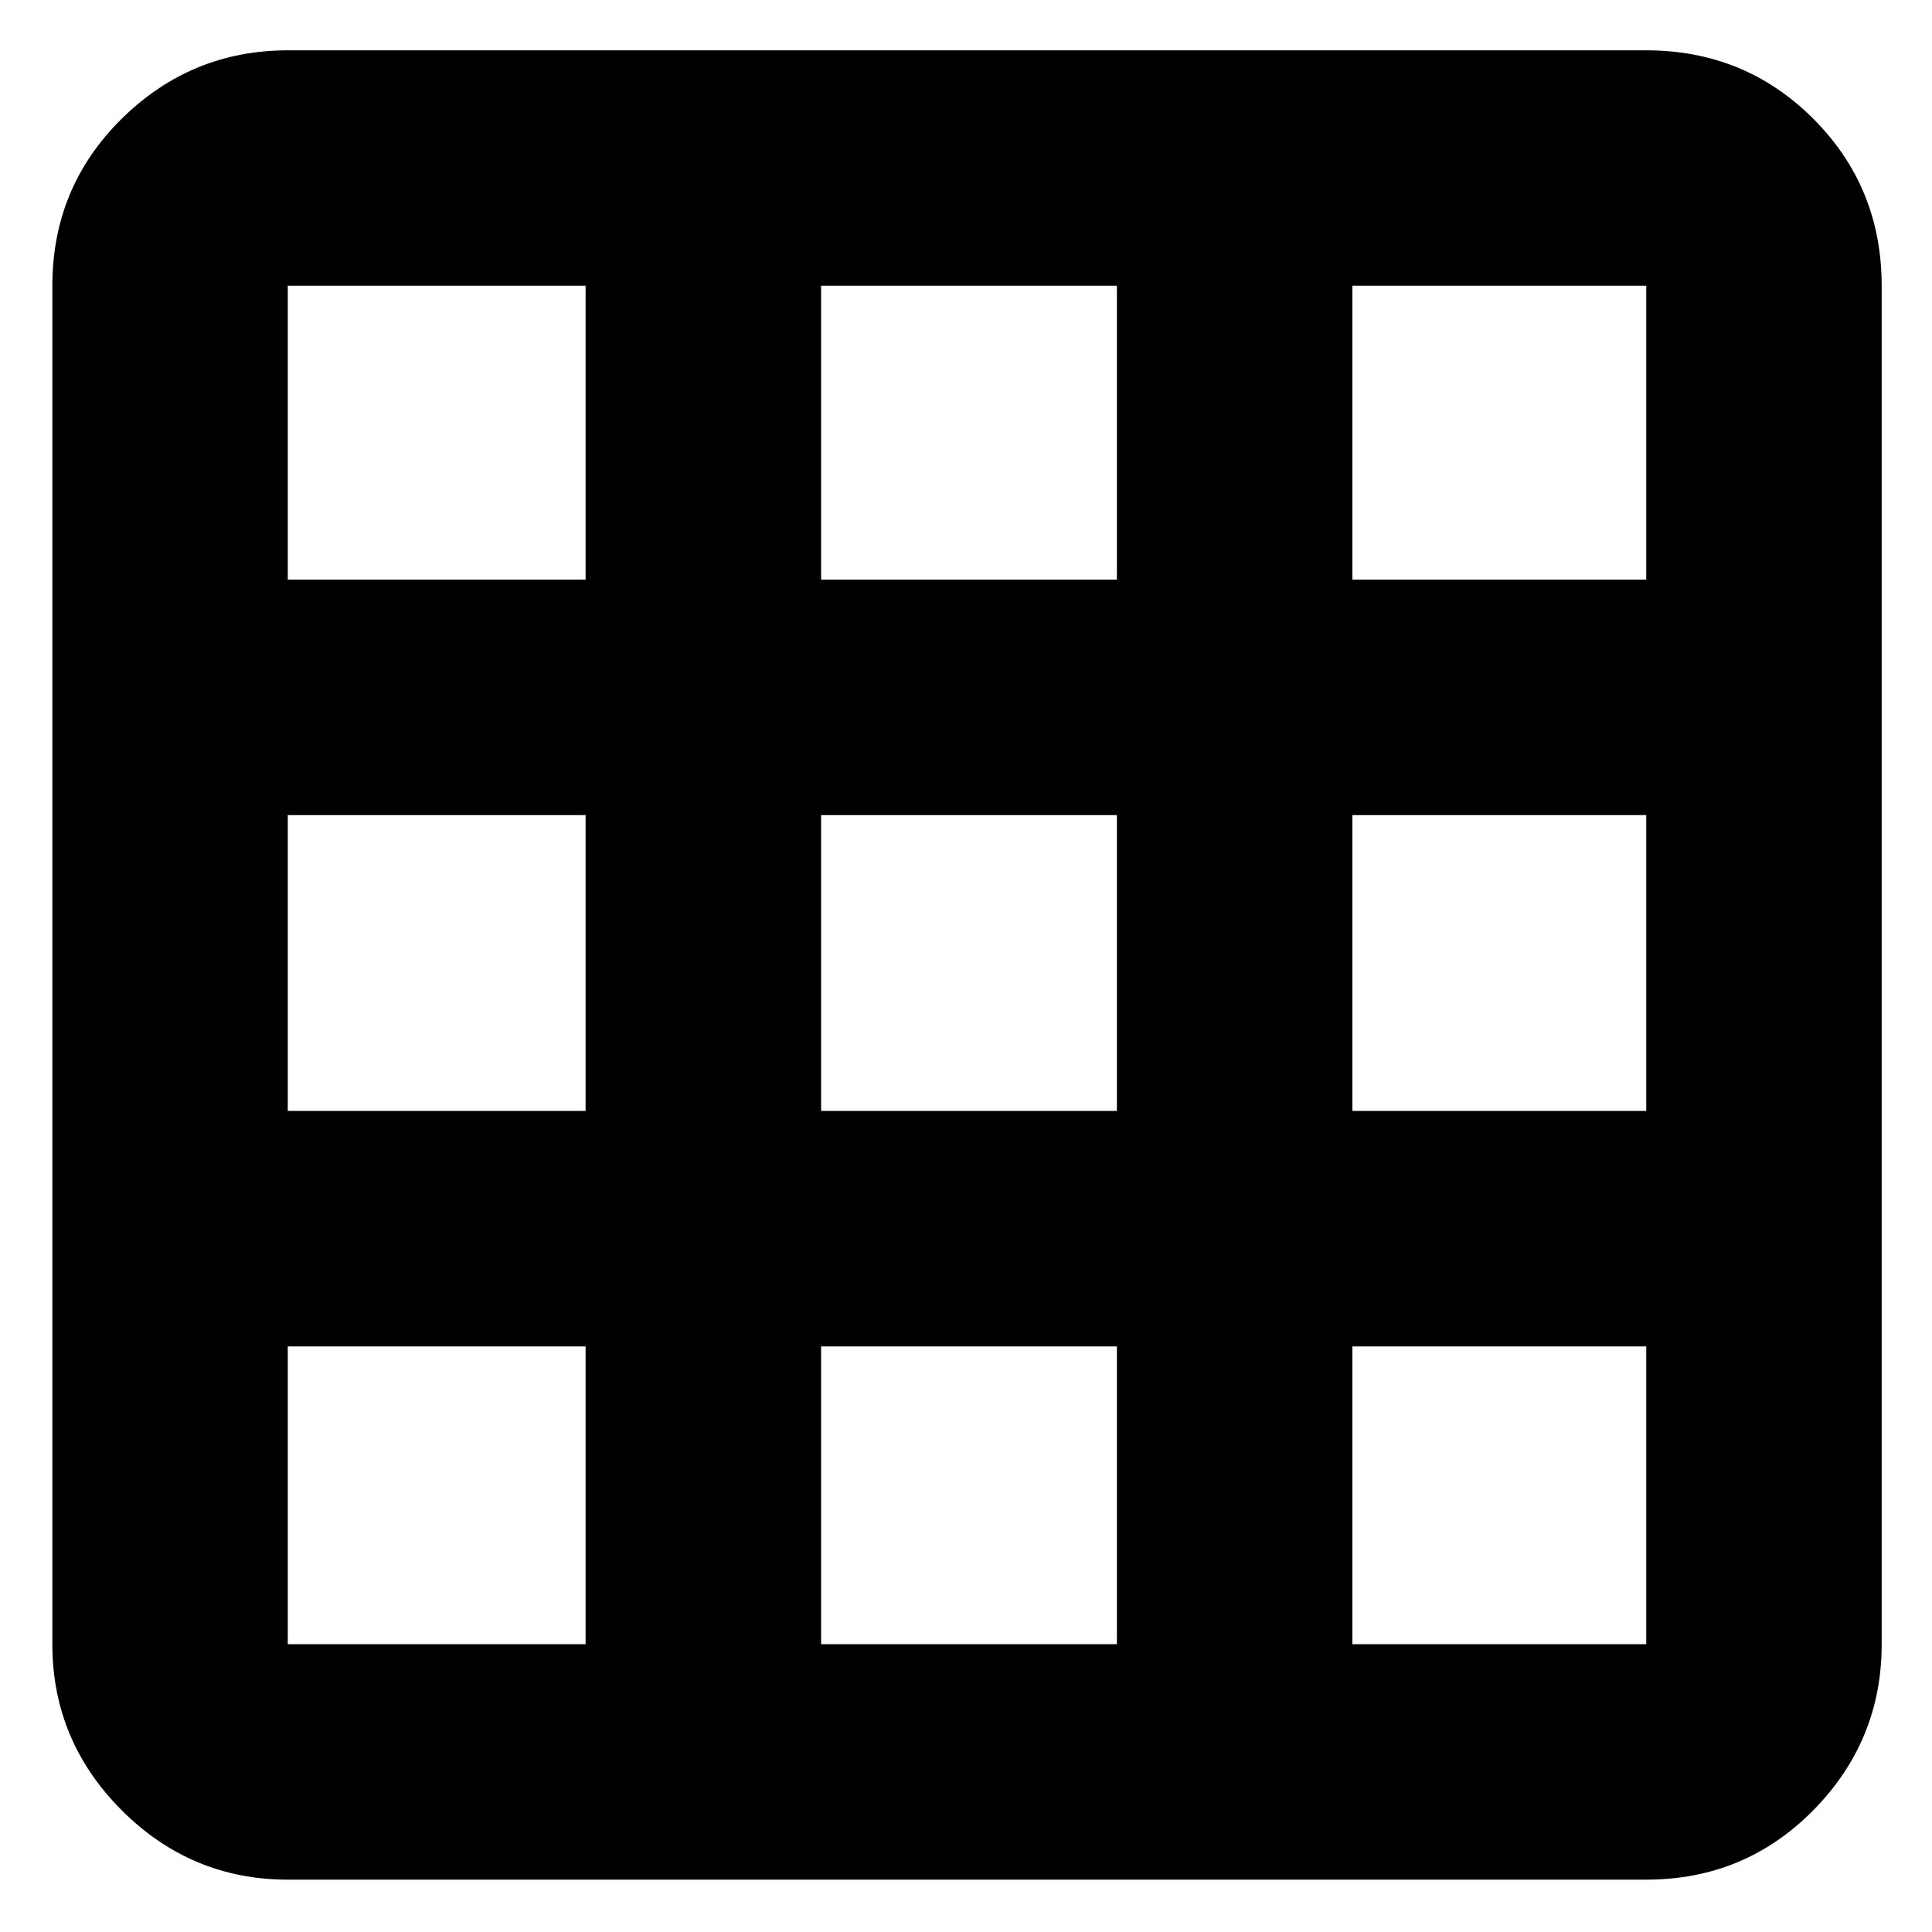 <svg xmlns="http://www.w3.org/2000/svg" height="20" width="20"><path d="M17.042 19.458H2.979Q1.979 19.458 1.26 18.74Q0.542 18.021 0.542 17.021V2.958Q0.542 1.938 1.26 1.229Q1.979 0.521 2.979 0.521H17.042Q18.062 0.521 18.771 1.229Q19.479 1.938 19.479 2.958V17.021Q19.479 18.021 18.771 18.74Q18.062 19.458 17.042 19.458ZM6.062 17.021V13.938H2.979V17.021Q2.979 17.021 2.979 17.021Q2.979 17.021 2.979 17.021ZM2.979 11.5H6.062V8.438H2.979ZM2.979 6H6.062V2.958H2.979Q2.979 2.958 2.979 2.958Q2.979 2.958 2.979 2.958ZM8.5 17.021H11.562V13.938H8.5ZM8.5 11.5H11.562V8.438H8.5ZM8.5 6H11.562V2.958H8.5ZM14 17.021H17.042Q17.042 17.021 17.042 17.021Q17.042 17.021 17.042 17.021V13.938H14ZM14 11.5H17.042V8.438H14ZM14 6H17.042V2.958Q17.042 2.958 17.042 2.958Q17.042 2.958 17.042 2.958H14Z"/></svg>